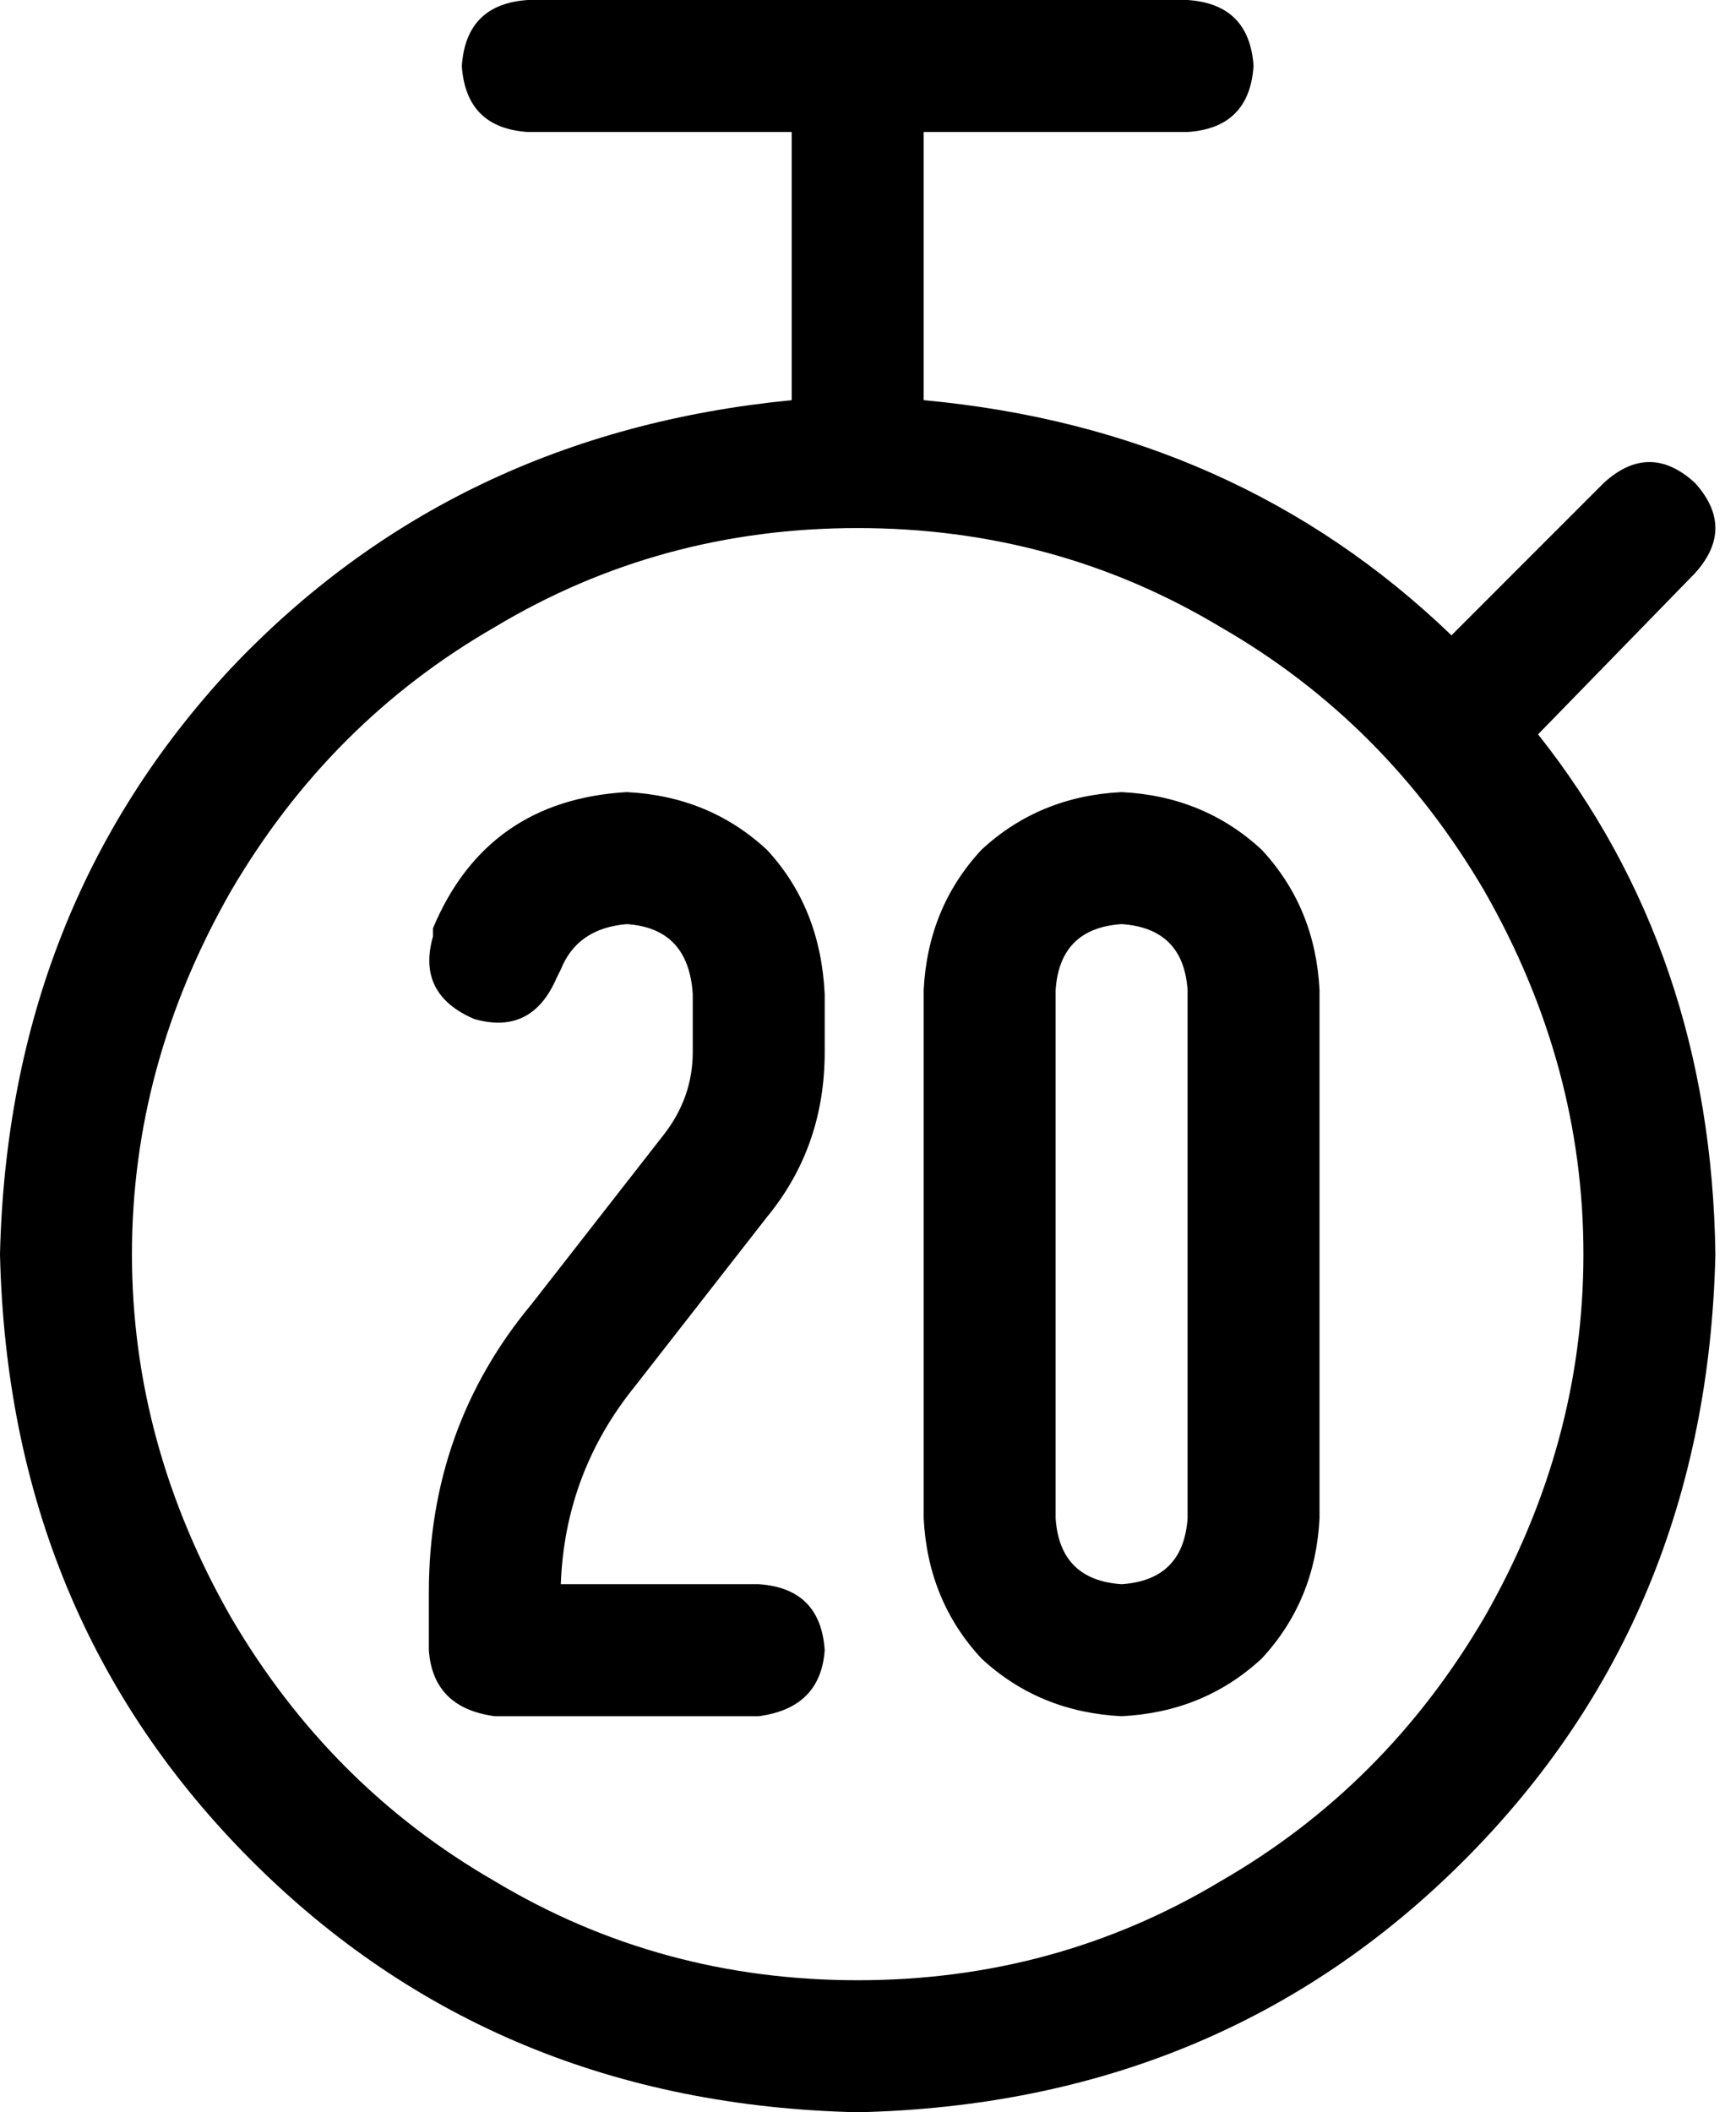 <svg xmlns="http://www.w3.org/2000/svg" viewBox="0 0 421 512">
  <path d="M 128 0 Q 113 1 112 16 Q 113 31 128 32 L 192 32 L 192 32 L 192 97 L 192 97 Q 110 105 56 162 Q 2 220 0 304 Q 2 392 61 451 Q 120 510 208 512 Q 296 510 355 451 Q 414 392 416 304 Q 415 231 373 178 L 411 139 L 411 139 Q 421 128 411 117 Q 400 107 389 117 L 352 154 L 352 154 Q 300 104 224 97 L 224 32 L 224 32 L 288 32 L 288 32 Q 303 31 304 16 Q 303 1 288 0 L 128 0 L 128 0 Z M 208 480 Q 160 480 120 456 L 120 456 L 120 456 Q 80 433 56 392 Q 32 350 32 304 Q 32 258 56 216 Q 80 175 120 152 Q 160 128 208 128 Q 256 128 296 152 Q 336 175 360 216 Q 384 258 384 304 Q 384 350 360 392 Q 336 433 296 456 Q 256 480 208 480 L 208 480 Z M 224 240 L 224 368 L 224 240 L 224 368 Q 225 388 238 402 Q 252 415 272 416 Q 292 415 306 402 Q 319 388 320 368 L 320 240 L 320 240 Q 319 220 306 206 Q 292 193 272 192 Q 252 193 238 206 Q 225 220 224 240 L 224 240 Z M 272 224 Q 287 225 288 240 L 288 368 L 288 368 Q 287 383 272 384 Q 257 383 256 368 L 256 240 L 256 240 Q 257 225 272 224 L 272 224 Z M 136 235 Q 140 225 152 224 Q 167 225 168 241 L 168 255 L 168 255 Q 168 266 161 275 L 129 316 L 129 316 Q 104 346 104 386 L 104 400 L 104 400 Q 105 414 120 416 L 184 416 L 184 416 Q 199 414 200 400 Q 199 385 184 384 L 136 384 L 136 384 Q 137 357 154 336 L 186 295 L 186 295 Q 200 278 200 255 L 200 241 L 200 241 Q 199 220 186 206 Q 172 193 152 192 Q 118 194 105 225 L 105 227 L 105 227 Q 101 241 115 247 Q 129 251 135 237 L 136 235 L 136 235 Z" />
</svg>